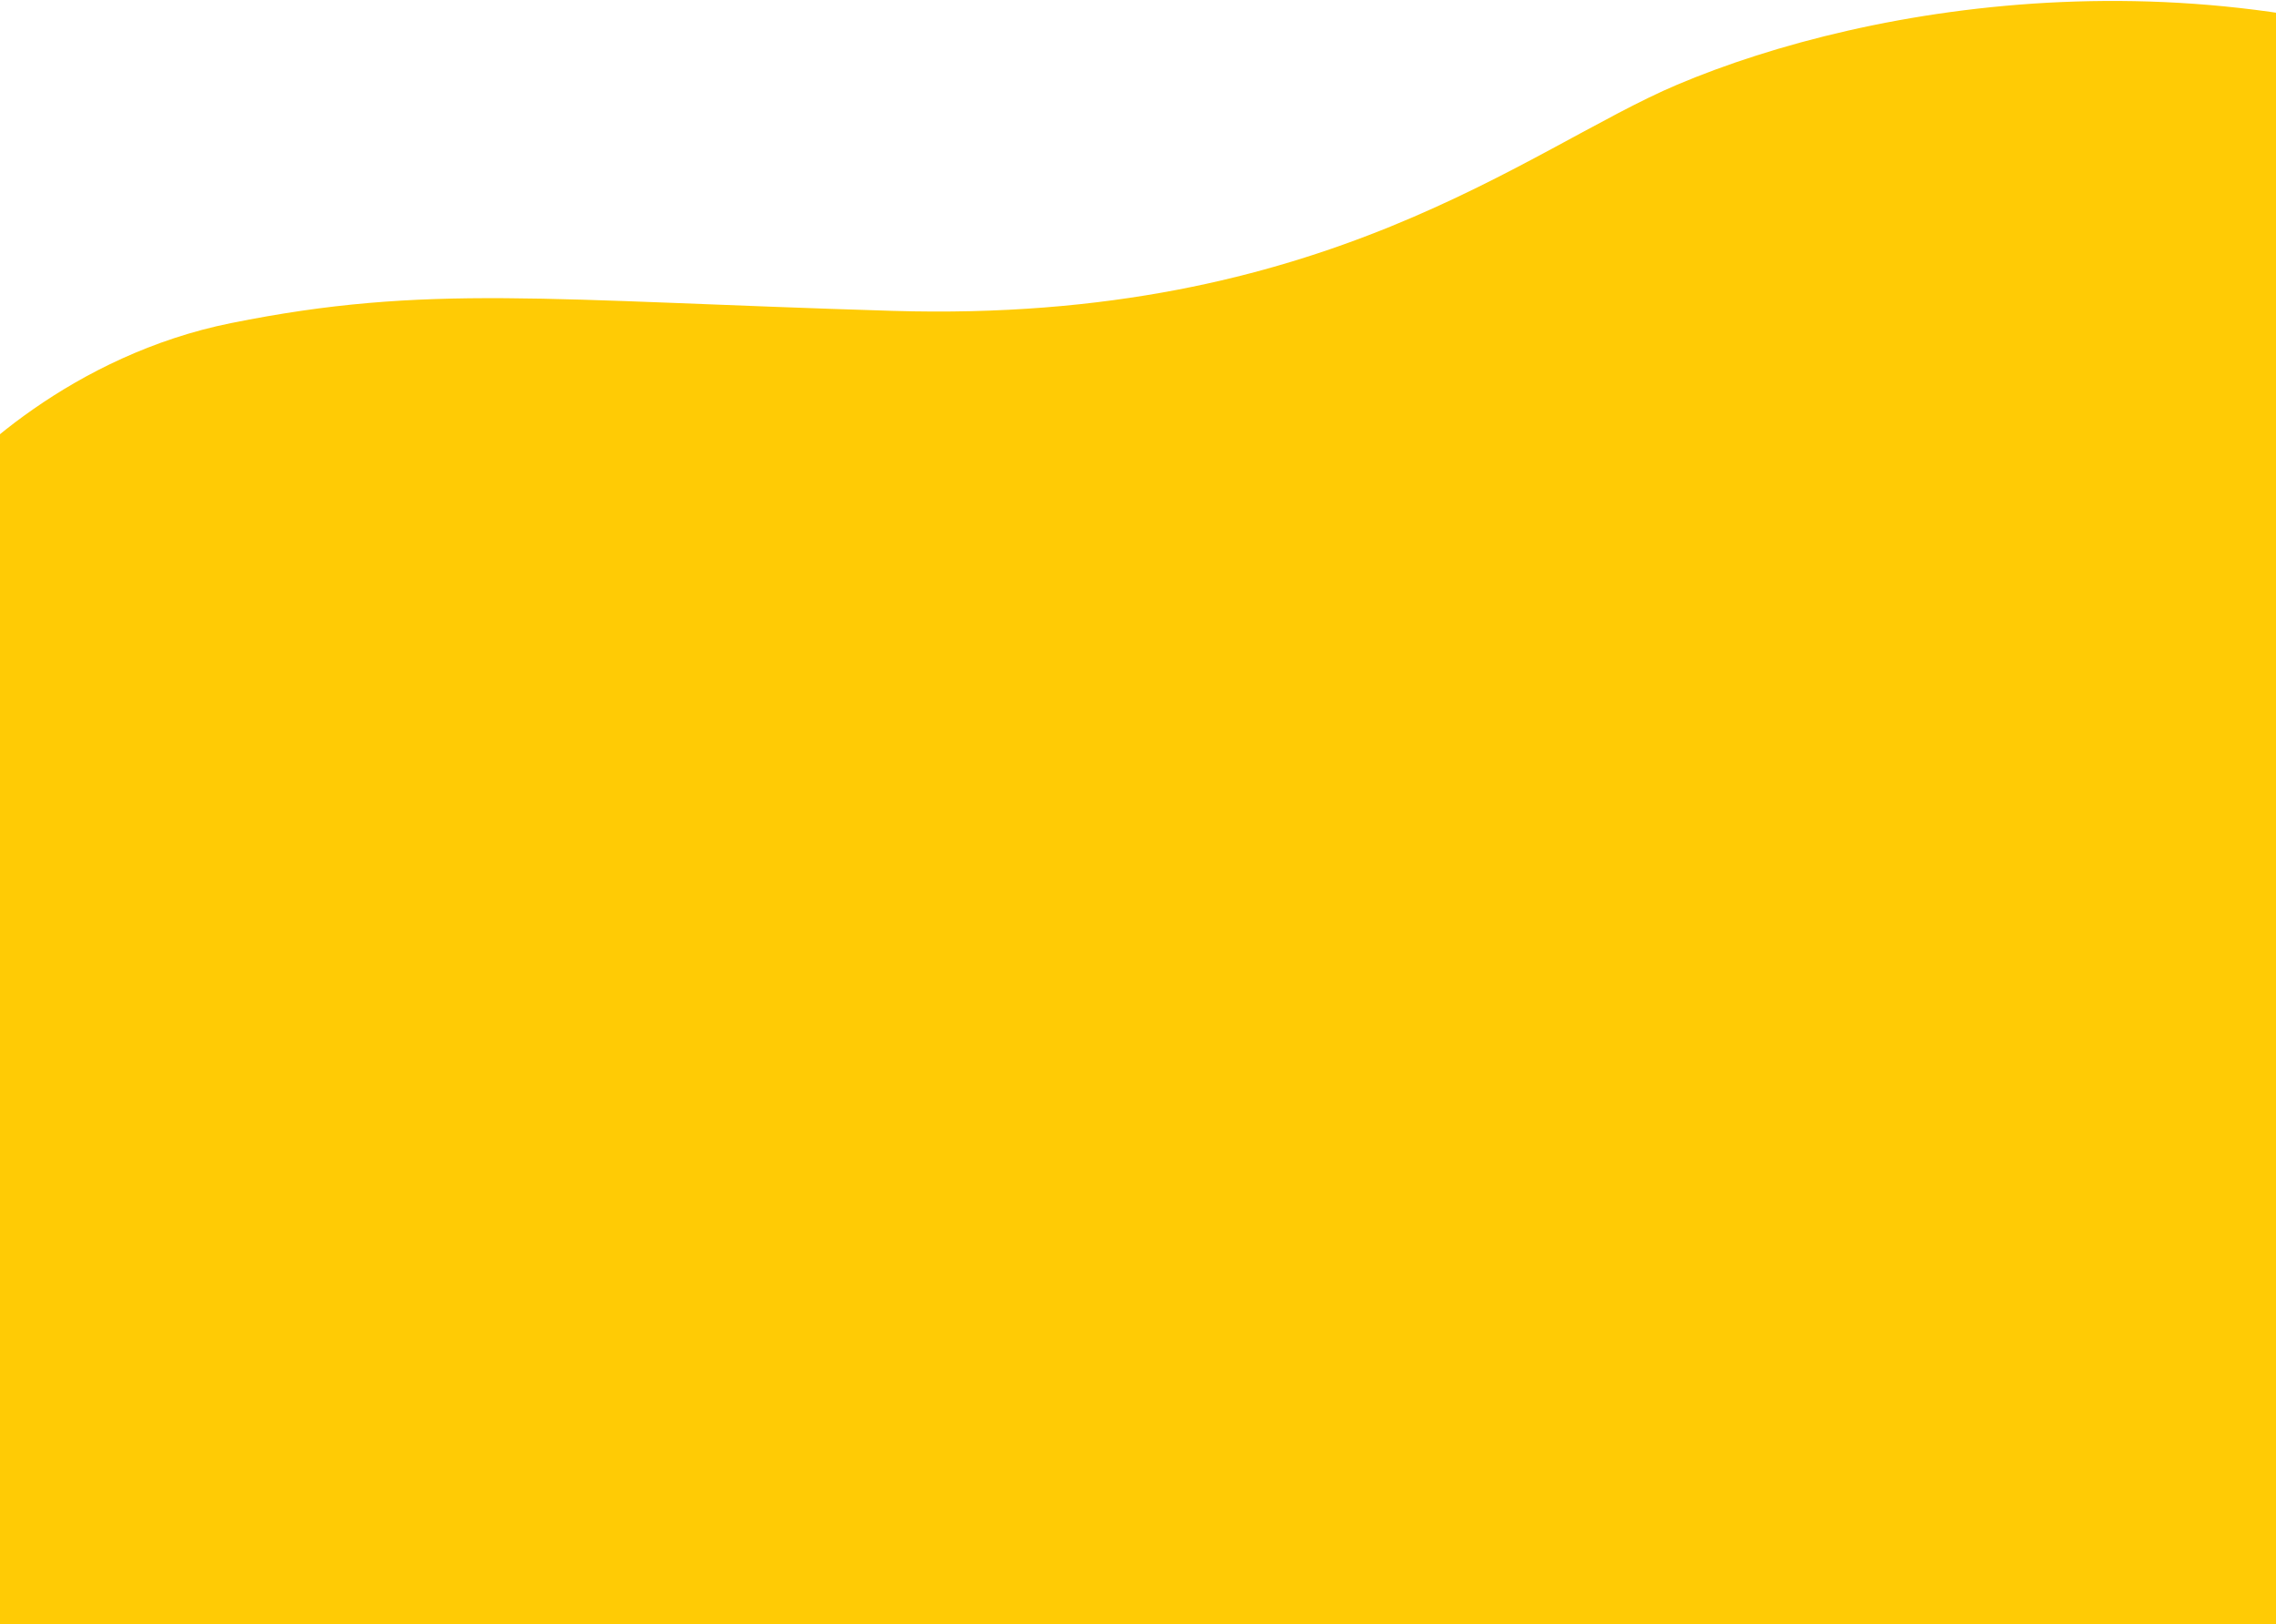 <svg width="1446" height="1032" viewBox="0 0 1446 1032" fill="none" xmlns="http://www.w3.org/2000/svg">
<path d="M146.76 205.295C46.771 225.446 -23.559 291.71 -46.225 322.323L-24.993 1471.28L1646.1 1440.4L1620.57 58.529C1409.73 -36.095 1187.76 2.113 1065.49 53.845C970.727 93.942 841.661 205.762 567.373 197.523C345.909 190.87 271.747 180.106 146.76 205.295Z" fill="#FFCB05"/>
</svg>
